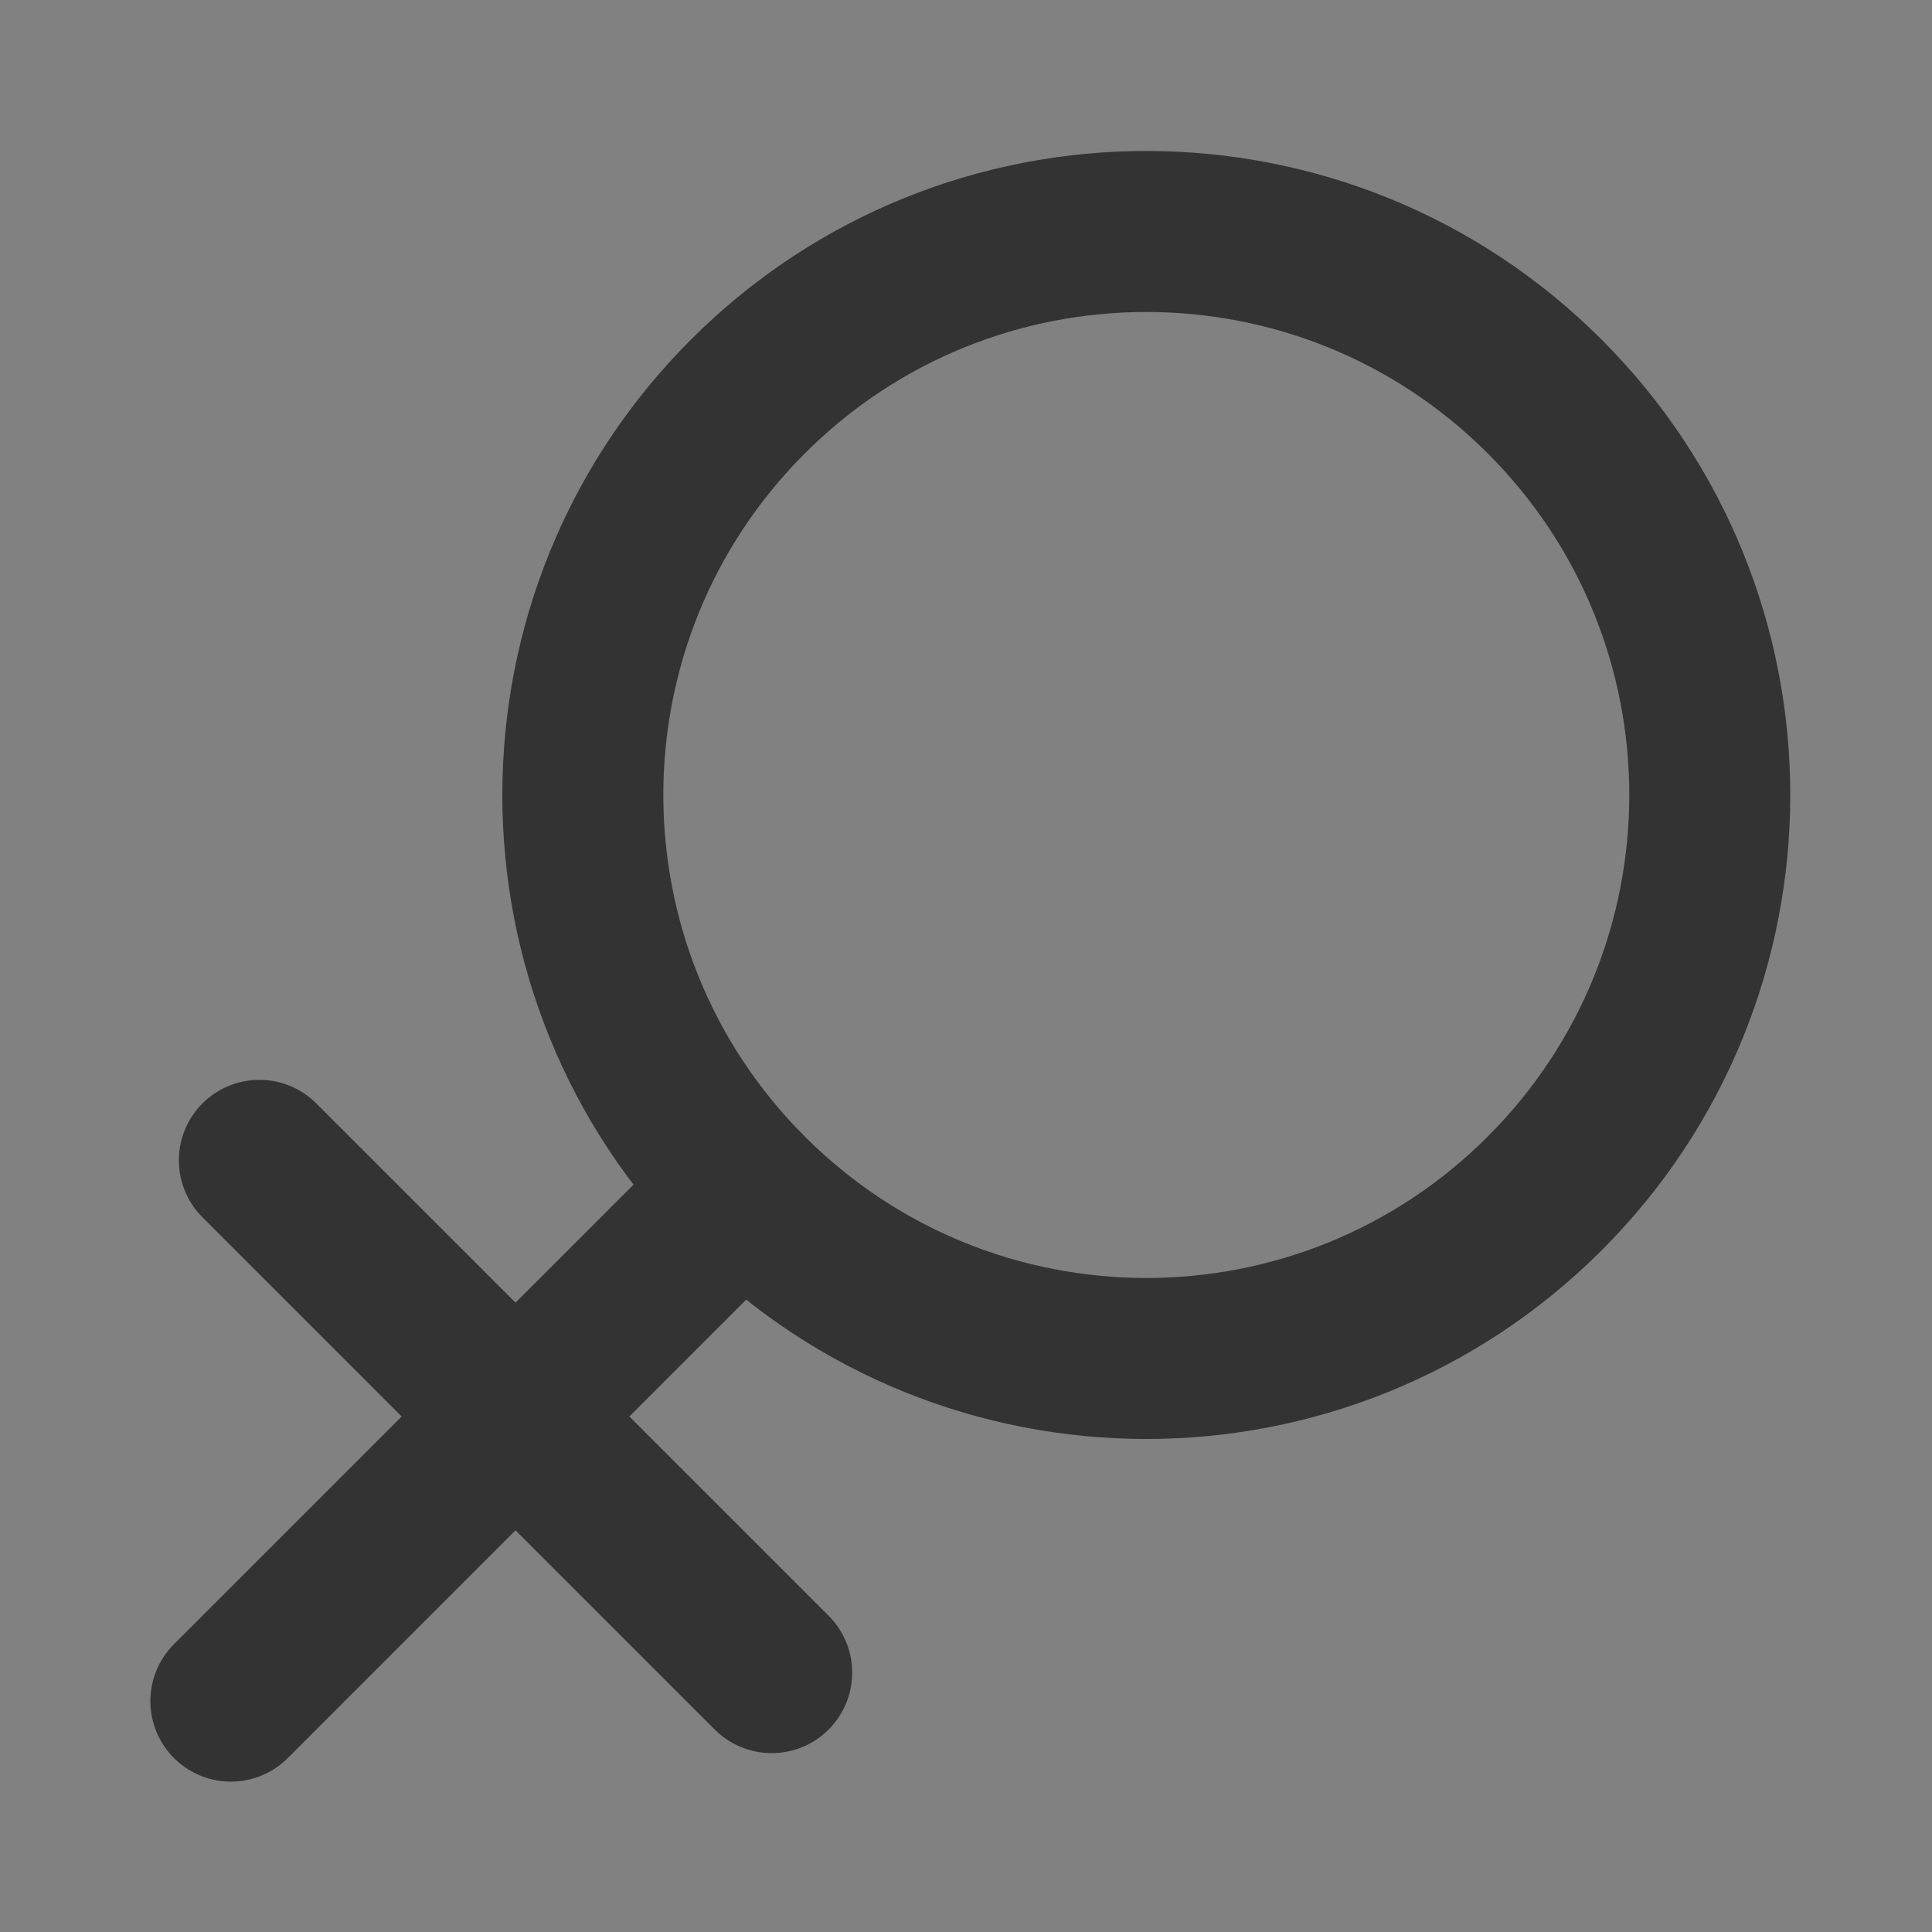 <svg width="24" height="24" viewBox="0 0 24 24" fill="none" xmlns="http://www.w3.org/2000/svg">
<rect x="0" y="0" width="24" height="24" fill="#808080" stroke="none"/>
<g clip-path="url(#clip0_201_45045)">
<path d="M24 0H0V24H24V0Z" fill="white" fill-opacity="0.01"/>
<path d="M19.189 4.926C16.456 2.192 12.024 2.192 9.29 4.926C7.923 6.293 7.24 8.084 7.24 9.875C7.24 11.667 7.923 13.458 9.29 14.825C12.024 17.559 16.456 17.559 19.189 14.825C21.923 12.091 21.923 7.659 19.189 4.926Z" stroke="#333333" stroke-width="2" stroke-linejoin="round"/>
<path d="M9.232 14.768L2.868 21.132" stroke="#333333" stroke-width="2" stroke-linecap="round" stroke-linejoin="round"/>
<path d="M9.586 20.778L3.222 14.414" stroke="#333333" stroke-width="2" stroke-linecap="round" stroke-linejoin="round"/>
</g>
<defs>
<clipPath id="clip0_201_45045">
<rect width="24" height="24" fill="white"/>
</clipPath>
</defs>
</svg>
